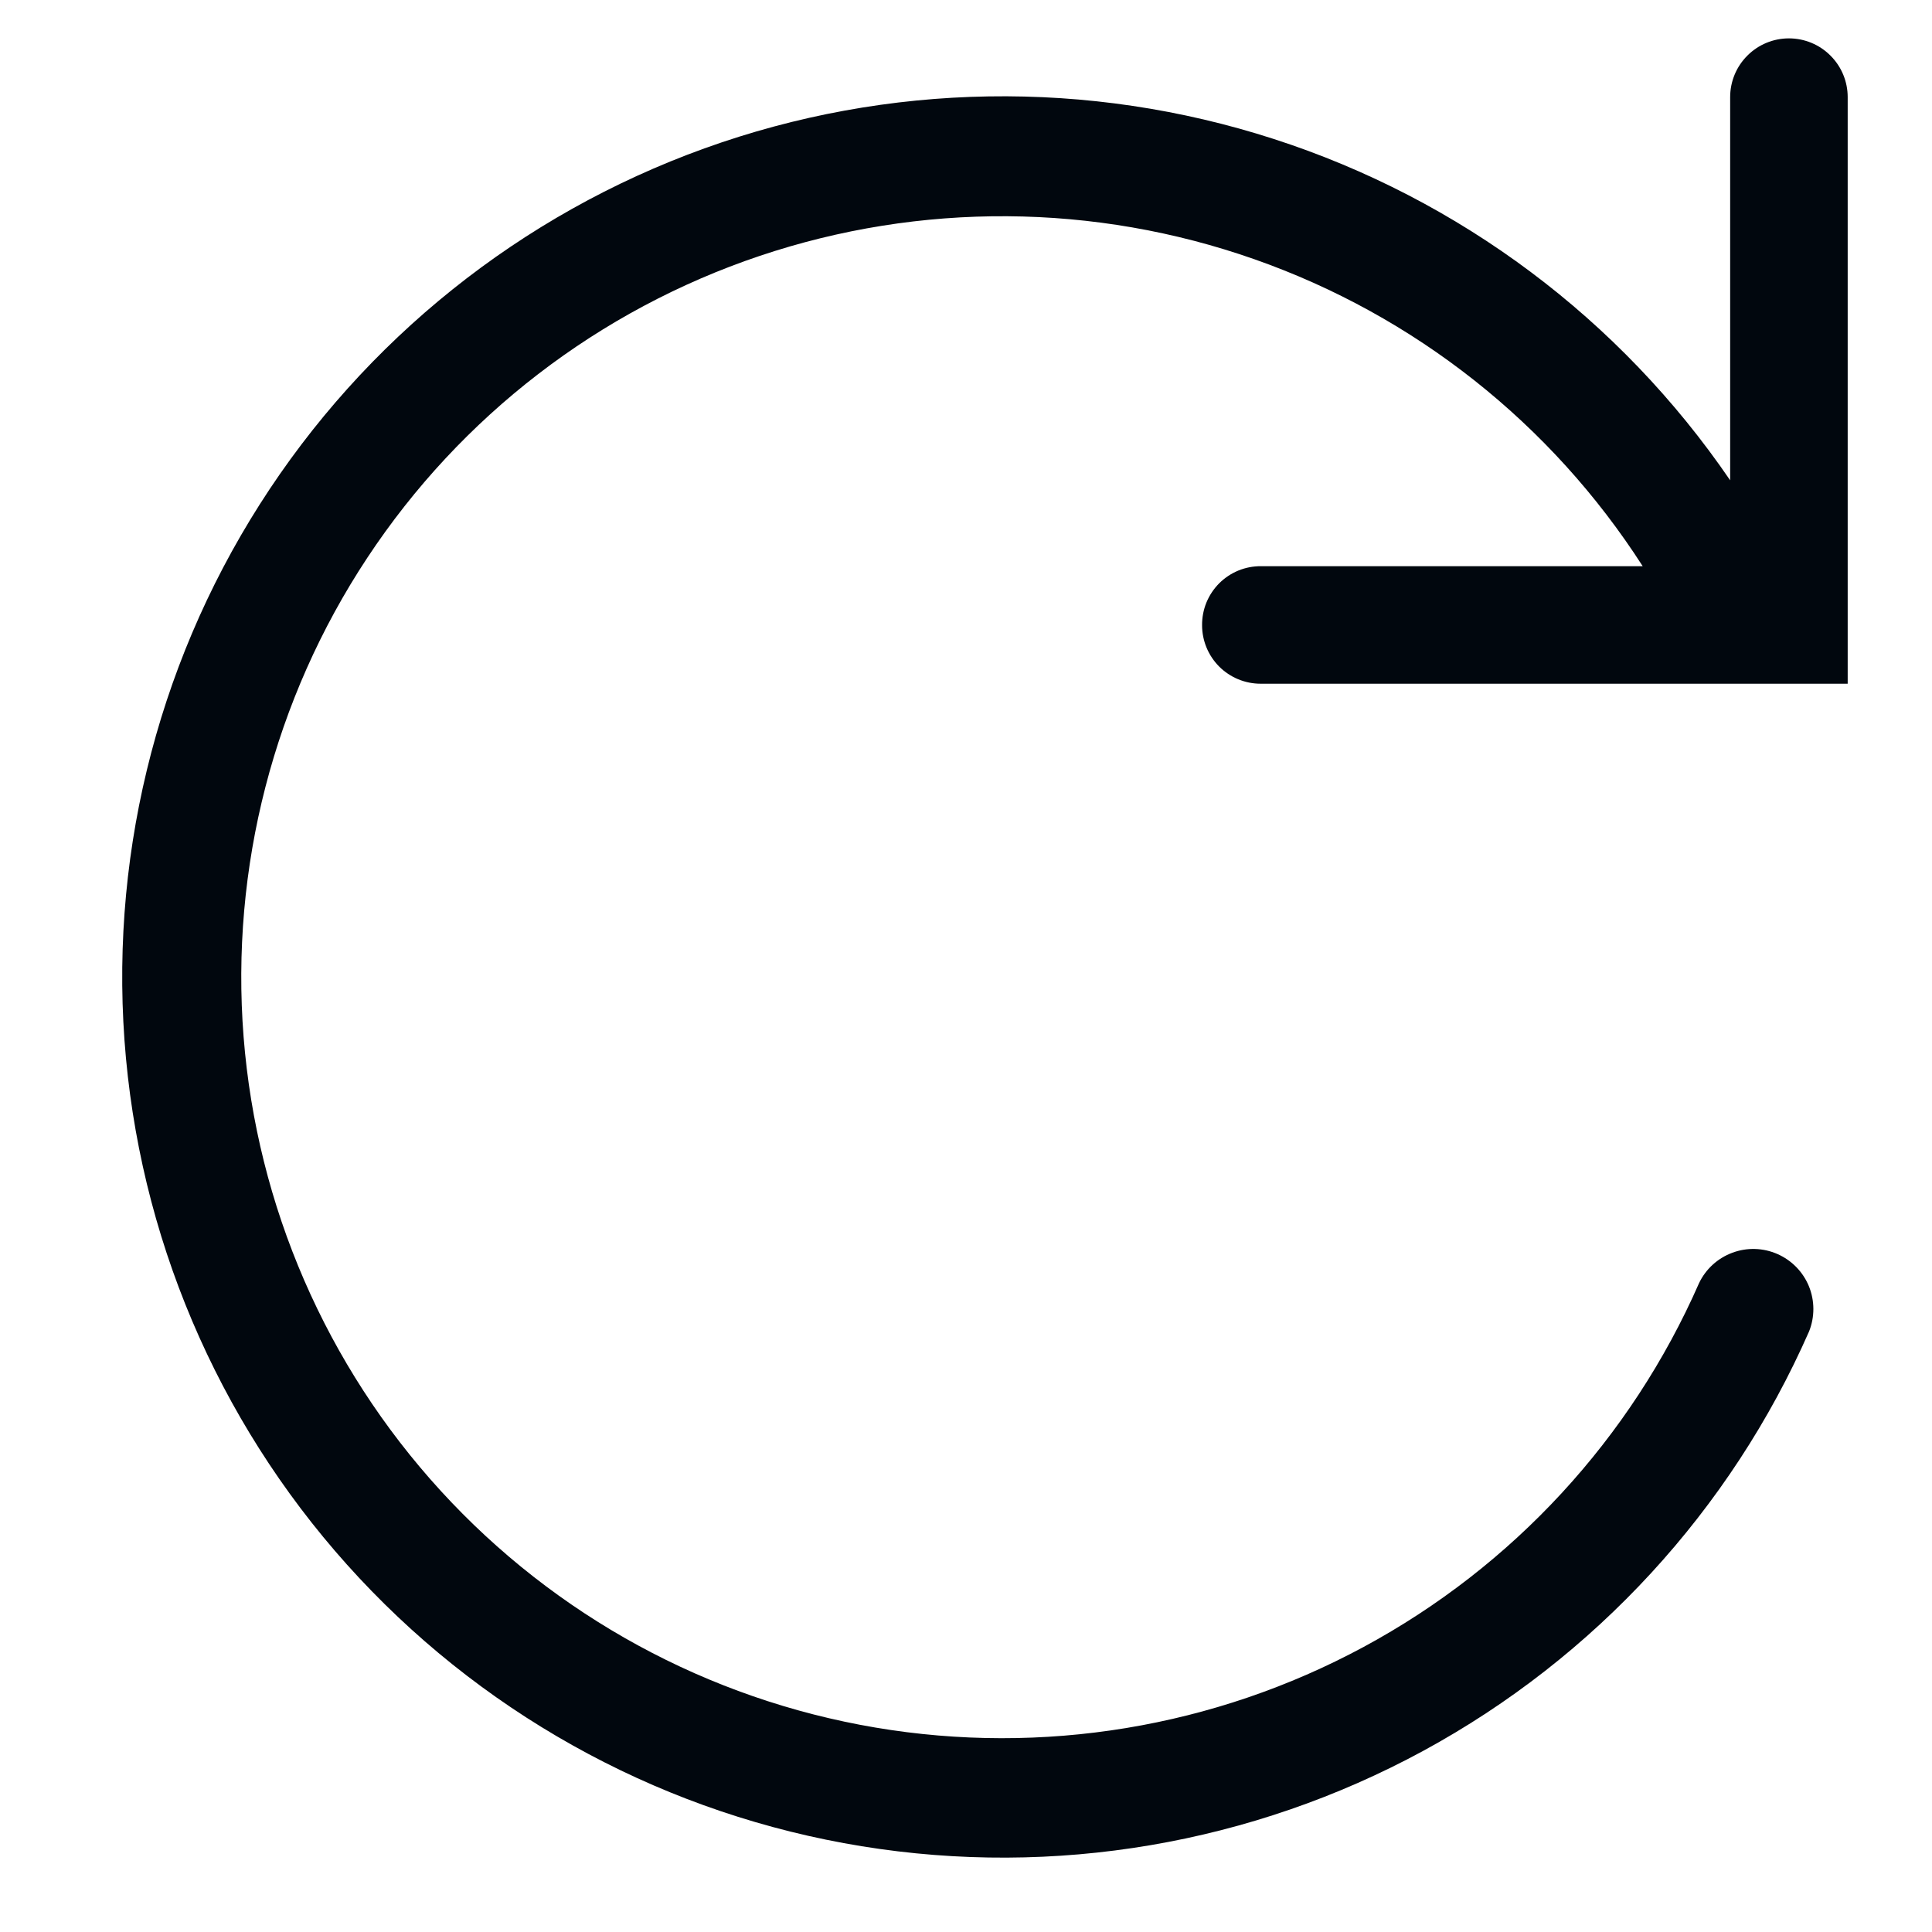 <svg width="36" height="36" viewBox="0 0 36 36" fill="none" xmlns="http://www.w3.org/2000/svg">
<path d="M22.399 11.65C22.399 11.939 22.514 12.216 22.718 12.421C22.923 12.625 23.2 12.74 23.489 12.74H34.429V1.81C34.429 1.519 34.314 1.241 34.108 1.036C33.903 0.83 33.624 0.715 33.334 0.715C33.044 0.715 32.765 0.83 32.56 1.036C32.354 1.241 32.239 1.519 32.239 1.81V8.95C30.189 5.947 27.199 3.71 23.739 2.591C20.28 1.472 16.546 1.533 13.126 2.765C9.705 3.998 6.79 6.331 4.839 9.4C2.888 12.468 2.012 16.098 2.347 19.718C2.683 23.339 4.212 26.746 6.693 29.403C9.175 32.061 12.469 33.819 16.058 34.402C19.647 34.985 23.328 34.359 26.523 32.623C29.718 30.886 32.245 28.138 33.709 24.81C33.817 24.54 33.816 24.238 33.707 23.969C33.597 23.7 33.386 23.484 33.12 23.367C32.854 23.25 32.552 23.241 32.28 23.343C32.007 23.444 31.784 23.647 31.659 23.91C30.389 26.803 28.189 29.189 25.408 30.689C22.627 32.189 19.425 32.717 16.309 32.19C13.194 31.663 10.344 30.11 8.212 27.779C6.079 25.447 4.787 22.47 4.539 19.32C4.292 16.17 5.103 13.028 6.845 10.392C8.587 7.755 11.159 5.777 14.154 4.769C17.149 3.762 20.394 3.783 23.375 4.831C26.357 5.878 28.902 7.891 30.609 10.55H23.499C23.354 10.549 23.211 10.576 23.076 10.631C22.942 10.686 22.821 10.767 22.718 10.869C22.616 10.972 22.535 11.093 22.48 11.227C22.425 11.361 22.398 11.505 22.399 11.65Z" fill="#01070E"/>
</svg>
